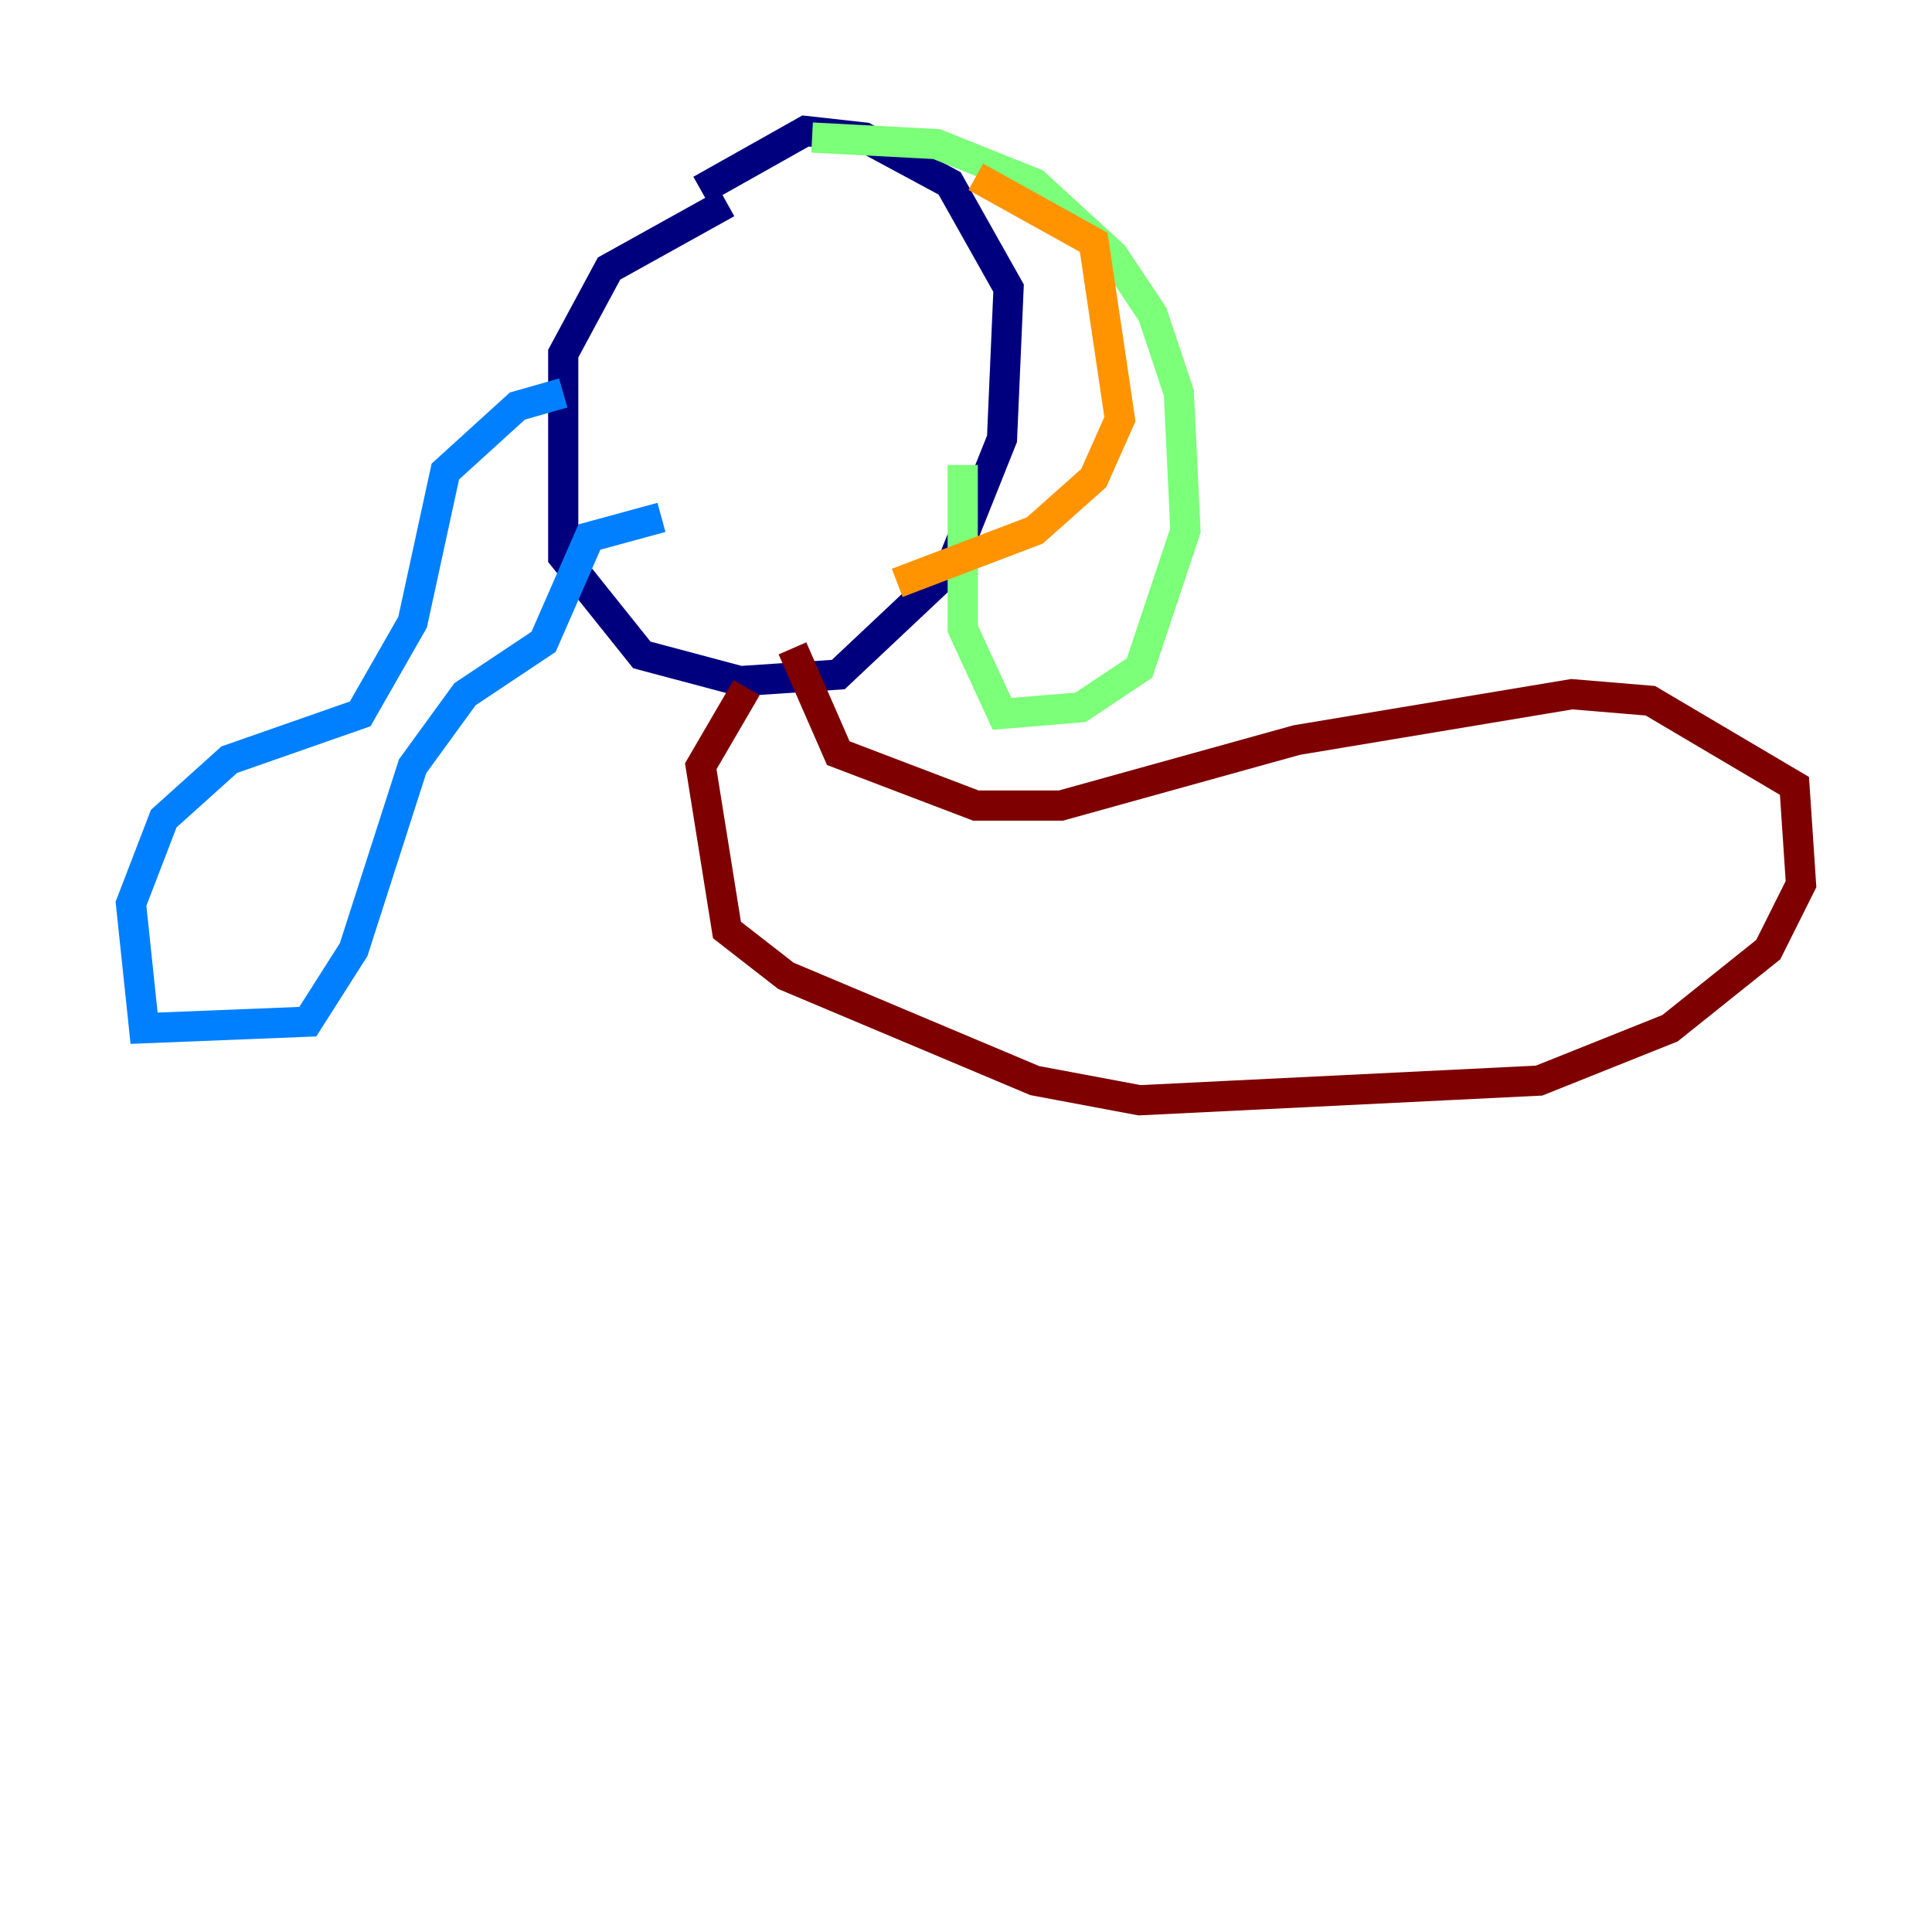 <?xml version="1.0" encoding="utf-8" ?>
<svg baseProfile="tiny" height="128" version="1.2" viewBox="0,0,128,128" width="128" xmlns="http://www.w3.org/2000/svg" xmlns:ev="http://www.w3.org/2001/xml-events" xmlns:xlink="http://www.w3.org/1999/xlink"><defs /><polyline fill="none" points="48.163,13.451 40.352,17.79 37.315,23.43 37.315,36.881 42.522,43.39 49.031,45.125 55.539,44.691 62.915,37.749 66.386,29.071 66.82,19.091 62.915,12.149 57.275,9.112 53.37,8.678 46.427,12.583" stroke="#00007f" stroke-width="2" /><polyline fill="none" points="37.315,26.034 34.278,26.902 29.505,31.241 27.336,41.22 23.864,47.295 15.186,50.332 10.848,54.237 8.678,59.878 9.546,68.122 20.393,67.688 23.43,62.915 27.336,50.766 30.807,45.993 36.014,42.522 39.051,35.58 43.824,34.278" stroke="#0080ff" stroke-width="2" /><polyline fill="none" points="53.803,9.112 62.047,9.546 68.556,12.149 73.763,16.922 76.366,20.827 78.102,26.034 78.536,35.146 75.498,44.258 71.593,46.861 66.386,47.295 63.783,41.654 63.783,30.807" stroke="#7cff79" stroke-width="2" /><polyline fill="none" points="64.651,11.715 72.461,16.054 74.197,27.77 72.461,31.675 68.556,35.146 59.444,38.617" stroke="#ff9400" stroke-width="2" /><polyline fill="none" points="52.502,42.956 55.539,49.898 64.651,53.37 70.291,53.37 85.912,49.031 104.136,45.993 109.342,46.427 118.888,52.068 119.322,58.576 117.153,62.915 110.644,68.122 101.966,71.593 75.498,72.895 68.556,71.593 52.068,64.651 48.163,61.614 46.427,50.766 49.464,45.559" stroke="#7f0000" stroke-width="2" /></svg>